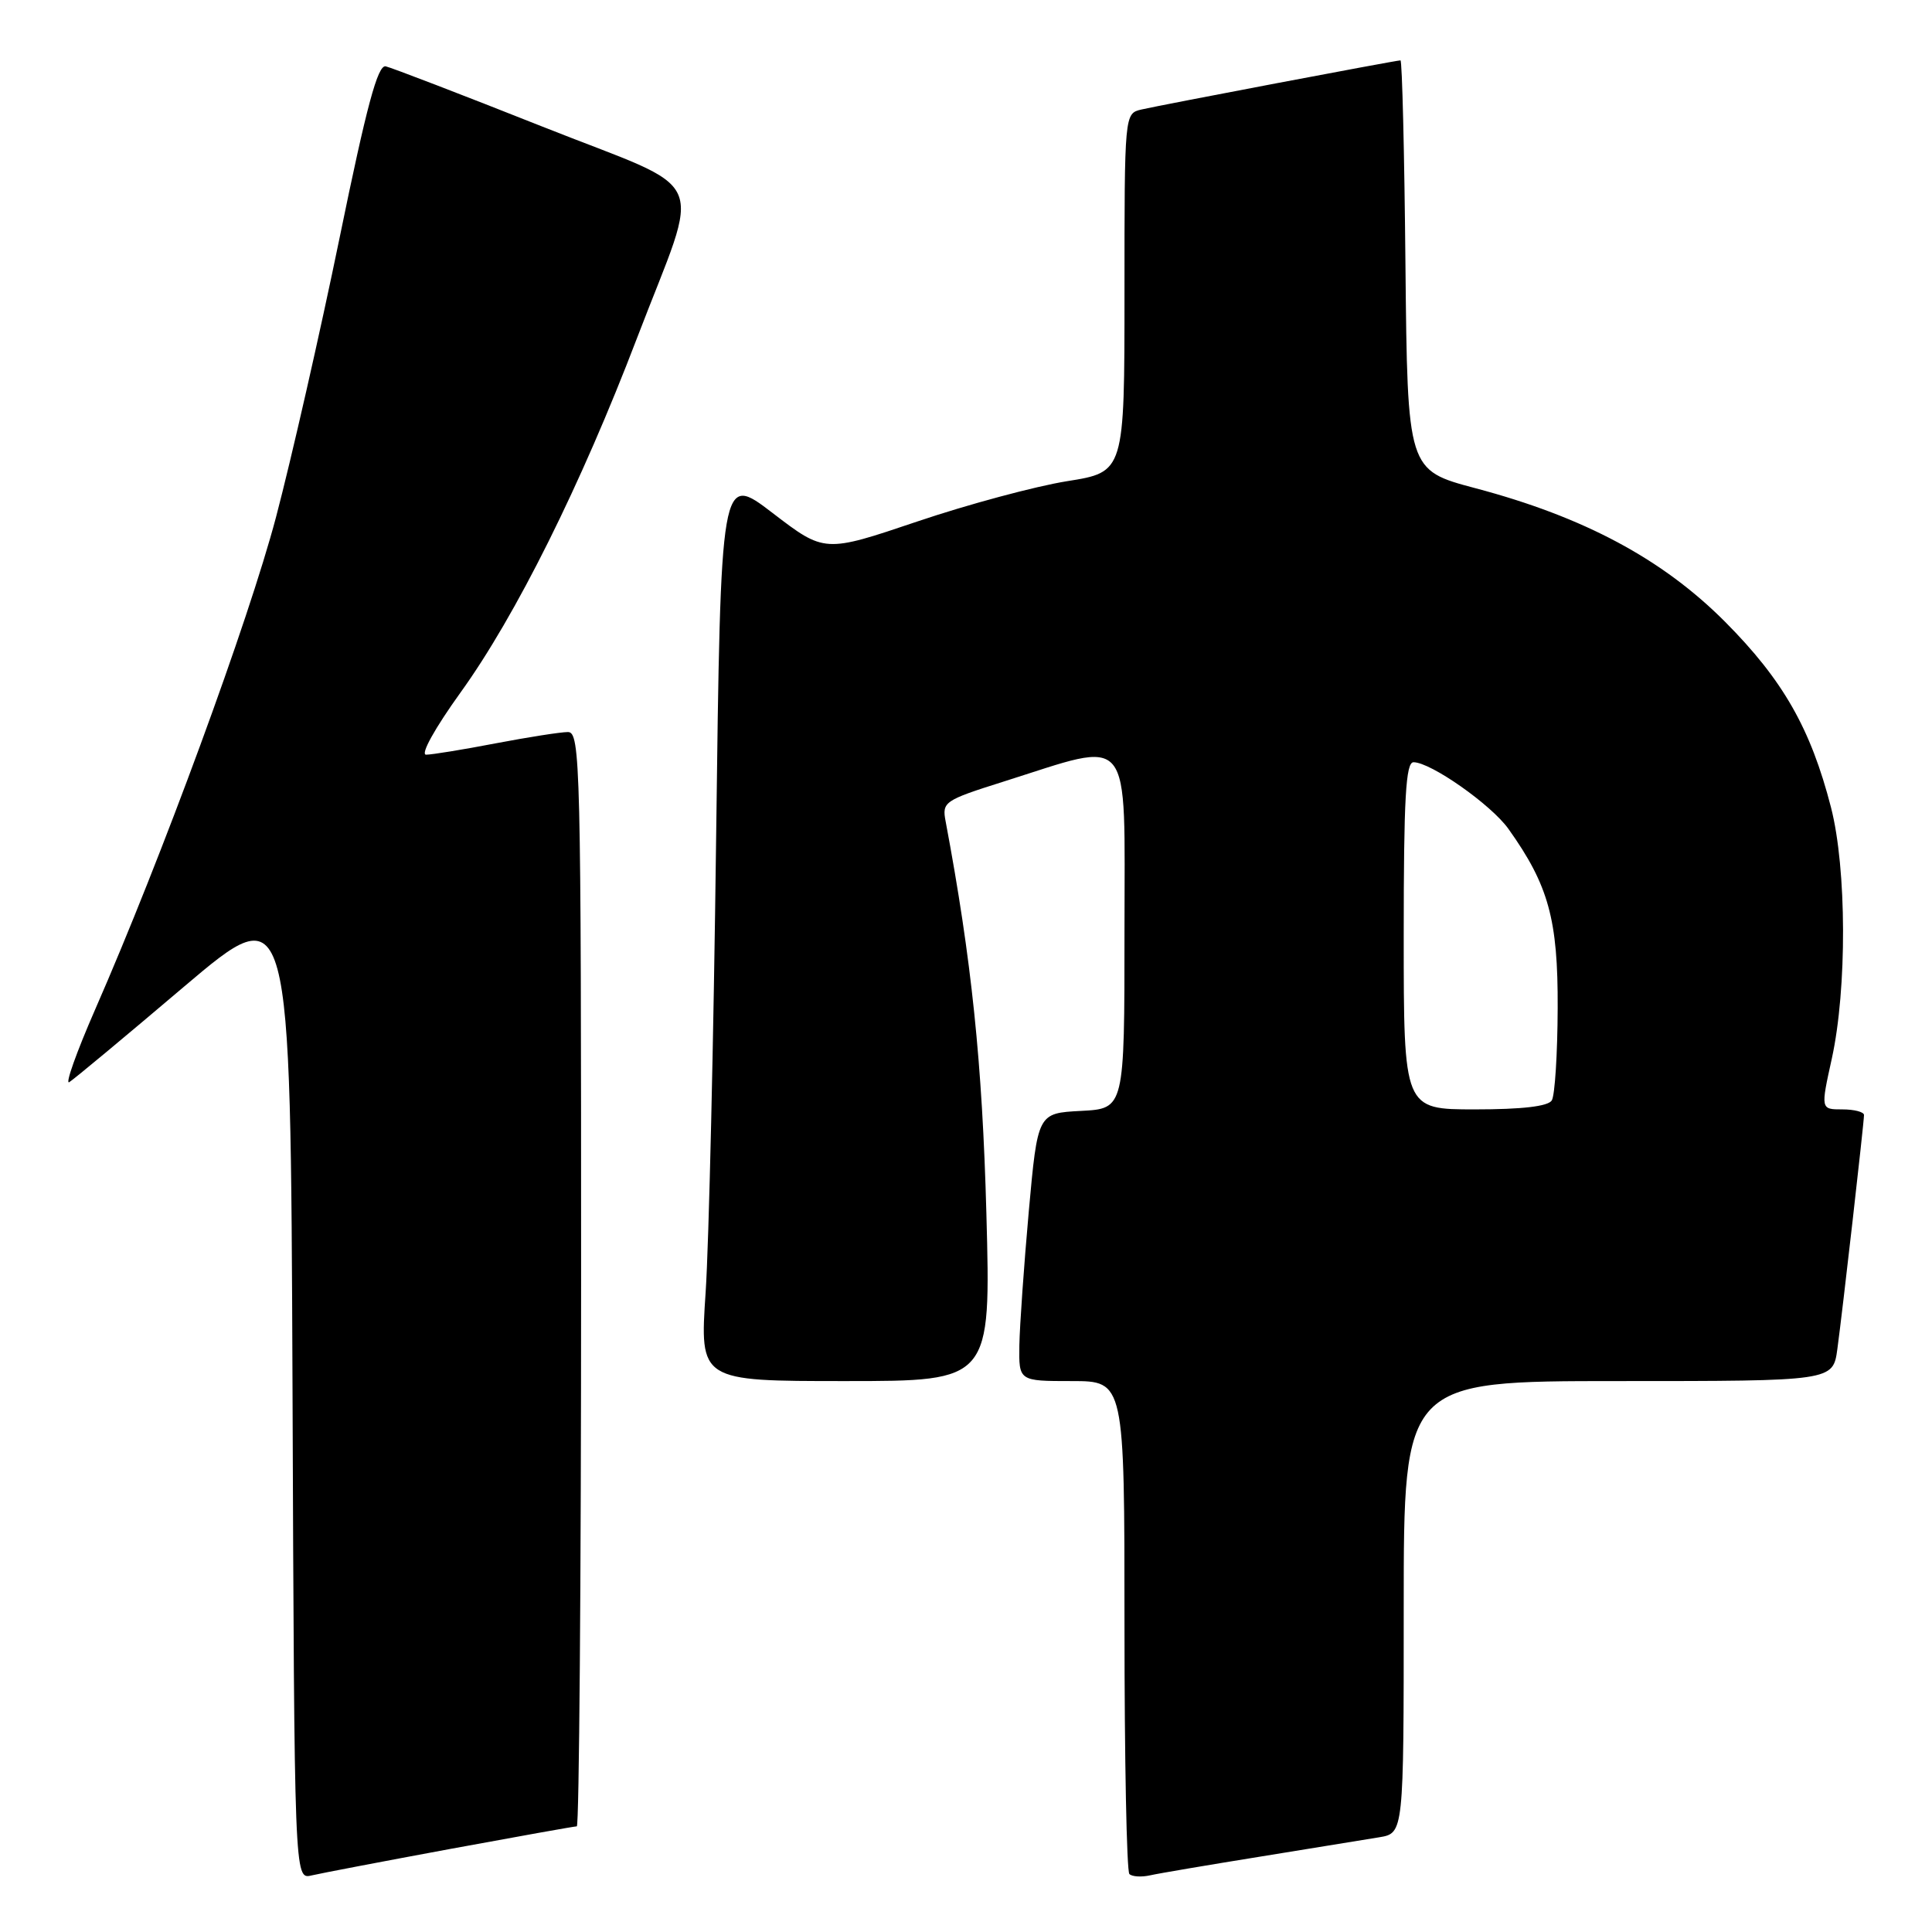 <?xml version="1.0" encoding="UTF-8" standalone="no"?>
<!DOCTYPE svg PUBLIC "-//W3C//DTD SVG 1.1//EN" "http://www.w3.org/Graphics/SVG/1.1/DTD/svg11.dtd" >
<svg xmlns="http://www.w3.org/2000/svg" xmlns:xlink="http://www.w3.org/1999/xlink" version="1.1" viewBox="0 0 256 256">
 <g >
 <path fill="currentColor"
d=" M 59.68 244.99 C 68.58 243.35 76.12 242.00 76.43 242.00 C 76.74 242.00 77.00 209.38 77.00 169.50 C 77.00 101.12 76.90 97.00 75.25 97.00 C 74.29 97.00 69.97 97.68 65.66 98.50 C 61.35 99.33 57.21 100.00 56.46 100.00 C 55.67 100.00 57.62 96.49 61.03 91.75 C 68.34 81.61 76.98 64.25 84.41 44.79 C 92.99 22.35 94.52 25.77 71.83 16.76 C 61.20 12.54 51.87 8.96 51.11 8.79 C 50.05 8.57 48.58 14.04 45.00 31.50 C 42.40 44.15 38.61 60.80 36.58 68.50 C 32.94 82.28 21.42 113.64 12.60 133.78 C 10.13 139.43 8.59 143.76 9.18 143.39 C 9.77 143.03 16.61 137.34 24.37 130.75 C 38.50 118.78 38.50 118.78 38.76 183.91 C 39.01 249.03 39.01 249.03 41.26 248.51 C 42.49 248.22 50.78 246.64 59.68 244.99 Z  M 167.00 246.01 C 173.88 244.90 180.96 243.75 182.75 243.45 C 186.00 242.91 186.00 242.91 186.00 212.95 C 186.00 183.00 186.00 183.00 214.44 183.00 C 242.88 183.00 242.88 183.00 243.46 178.75 C 244.14 173.76 246.98 148.84 246.99 147.75 C 247.00 147.34 245.70 147.00 244.12 147.00 C 241.24 147.00 241.24 147.00 242.73 140.25 C 244.75 131.01 244.70 115.10 242.62 107.00 C 239.93 96.54 236.26 90.11 228.58 82.39 C 220.29 74.07 209.88 68.50 195.50 64.69 C 186.50 62.30 186.50 62.30 186.23 35.15 C 186.09 20.22 185.79 8.00 185.57 8.00 C 184.97 8.00 153.84 13.91 151.25 14.51 C 149.00 15.04 149.00 15.04 149.00 38.79 C 149.00 62.55 149.00 62.55 141.39 63.76 C 137.21 64.43 128.26 66.83 121.52 69.11 C 109.26 73.25 109.26 73.25 102.38 67.98 C 95.50 62.71 95.50 62.71 94.89 111.10 C 94.56 137.72 93.93 164.79 93.50 171.25 C 92.71 183.00 92.71 183.00 112.00 183.00 C 131.30 183.00 131.30 183.00 130.70 160.75 C 130.16 140.83 128.74 127.16 125.30 108.83 C 124.81 106.26 125.11 106.05 132.93 103.58 C 150.30 98.10 149.00 96.50 149.00 123.32 C 149.00 146.90 149.00 146.90 143.25 147.20 C 137.50 147.50 137.50 147.50 136.32 160.50 C 135.68 167.65 135.12 175.64 135.07 178.25 C 135.00 183.00 135.00 183.00 142.00 183.00 C 149.00 183.00 149.00 183.00 149.00 215.33 C 149.00 233.12 149.29 247.96 149.65 248.32 C 150.01 248.67 151.24 248.75 152.40 248.49 C 153.55 248.23 160.12 247.12 167.00 246.01 Z  M 186.00 124.00 C 186.00 105.76 186.27 101.00 187.30 101.00 C 189.58 101.00 197.61 106.64 199.88 109.84 C 205.20 117.30 206.45 121.86 206.40 133.56 C 206.38 139.64 206.03 145.15 205.62 145.81 C 205.13 146.60 201.68 147.00 195.44 147.00 C 186.00 147.00 186.00 147.00 186.00 124.00 Z "/>
</g>
</svg>